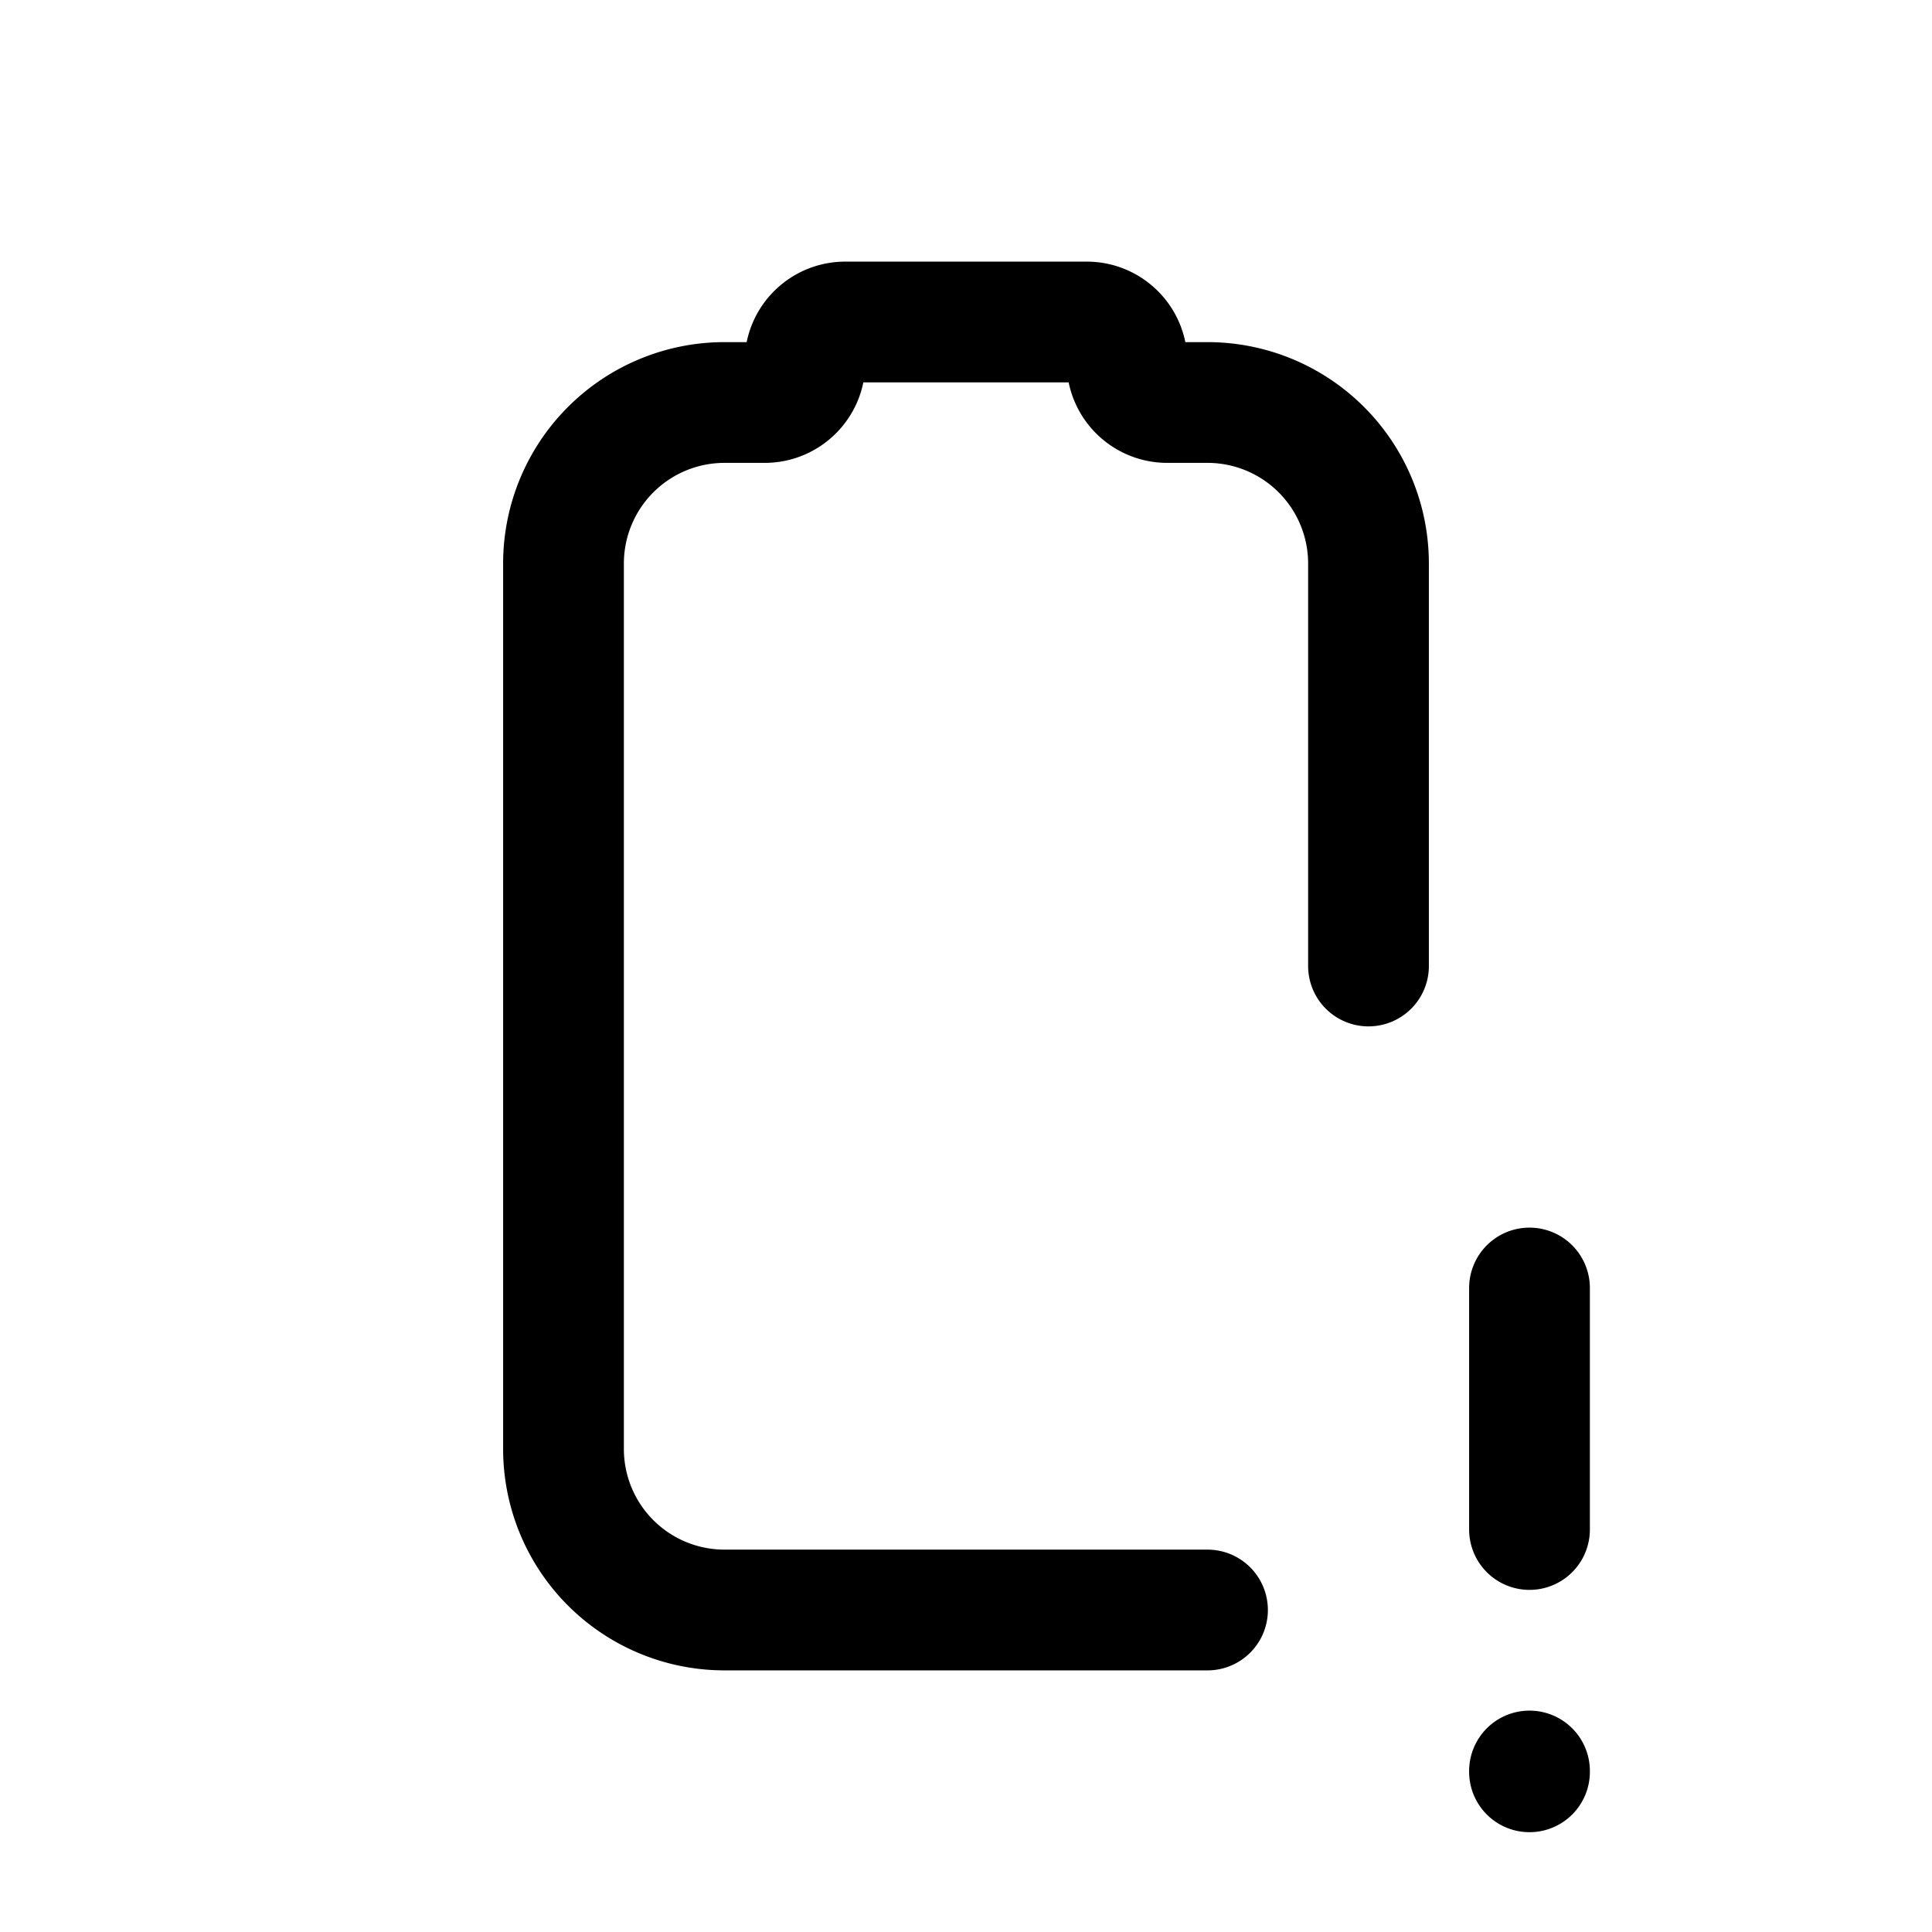 <svg xmlns="http://www.w3.org/2000/svg" fill="none" stroke-linecap="round" stroke-linejoin="round" viewBox="0 0 24 24" stroke-width="1.5" stroke="currentColor" aria-hidden="true" data-slot="icon" height="16px" width="16px">
  <path d="M17 12V7a2 2 0 0 0-2-2h-.5c-.276 0-.5-.224-.5-.5s-.224-.5-.5-.5h-3c-.276 0-.5.224-.5.5s-.224.5-.5.5H9a2 2 0 0 0-2 2v11a2 2 0 0 0 2 2h6M19 16v3M19 22v.01"/>
</svg>
